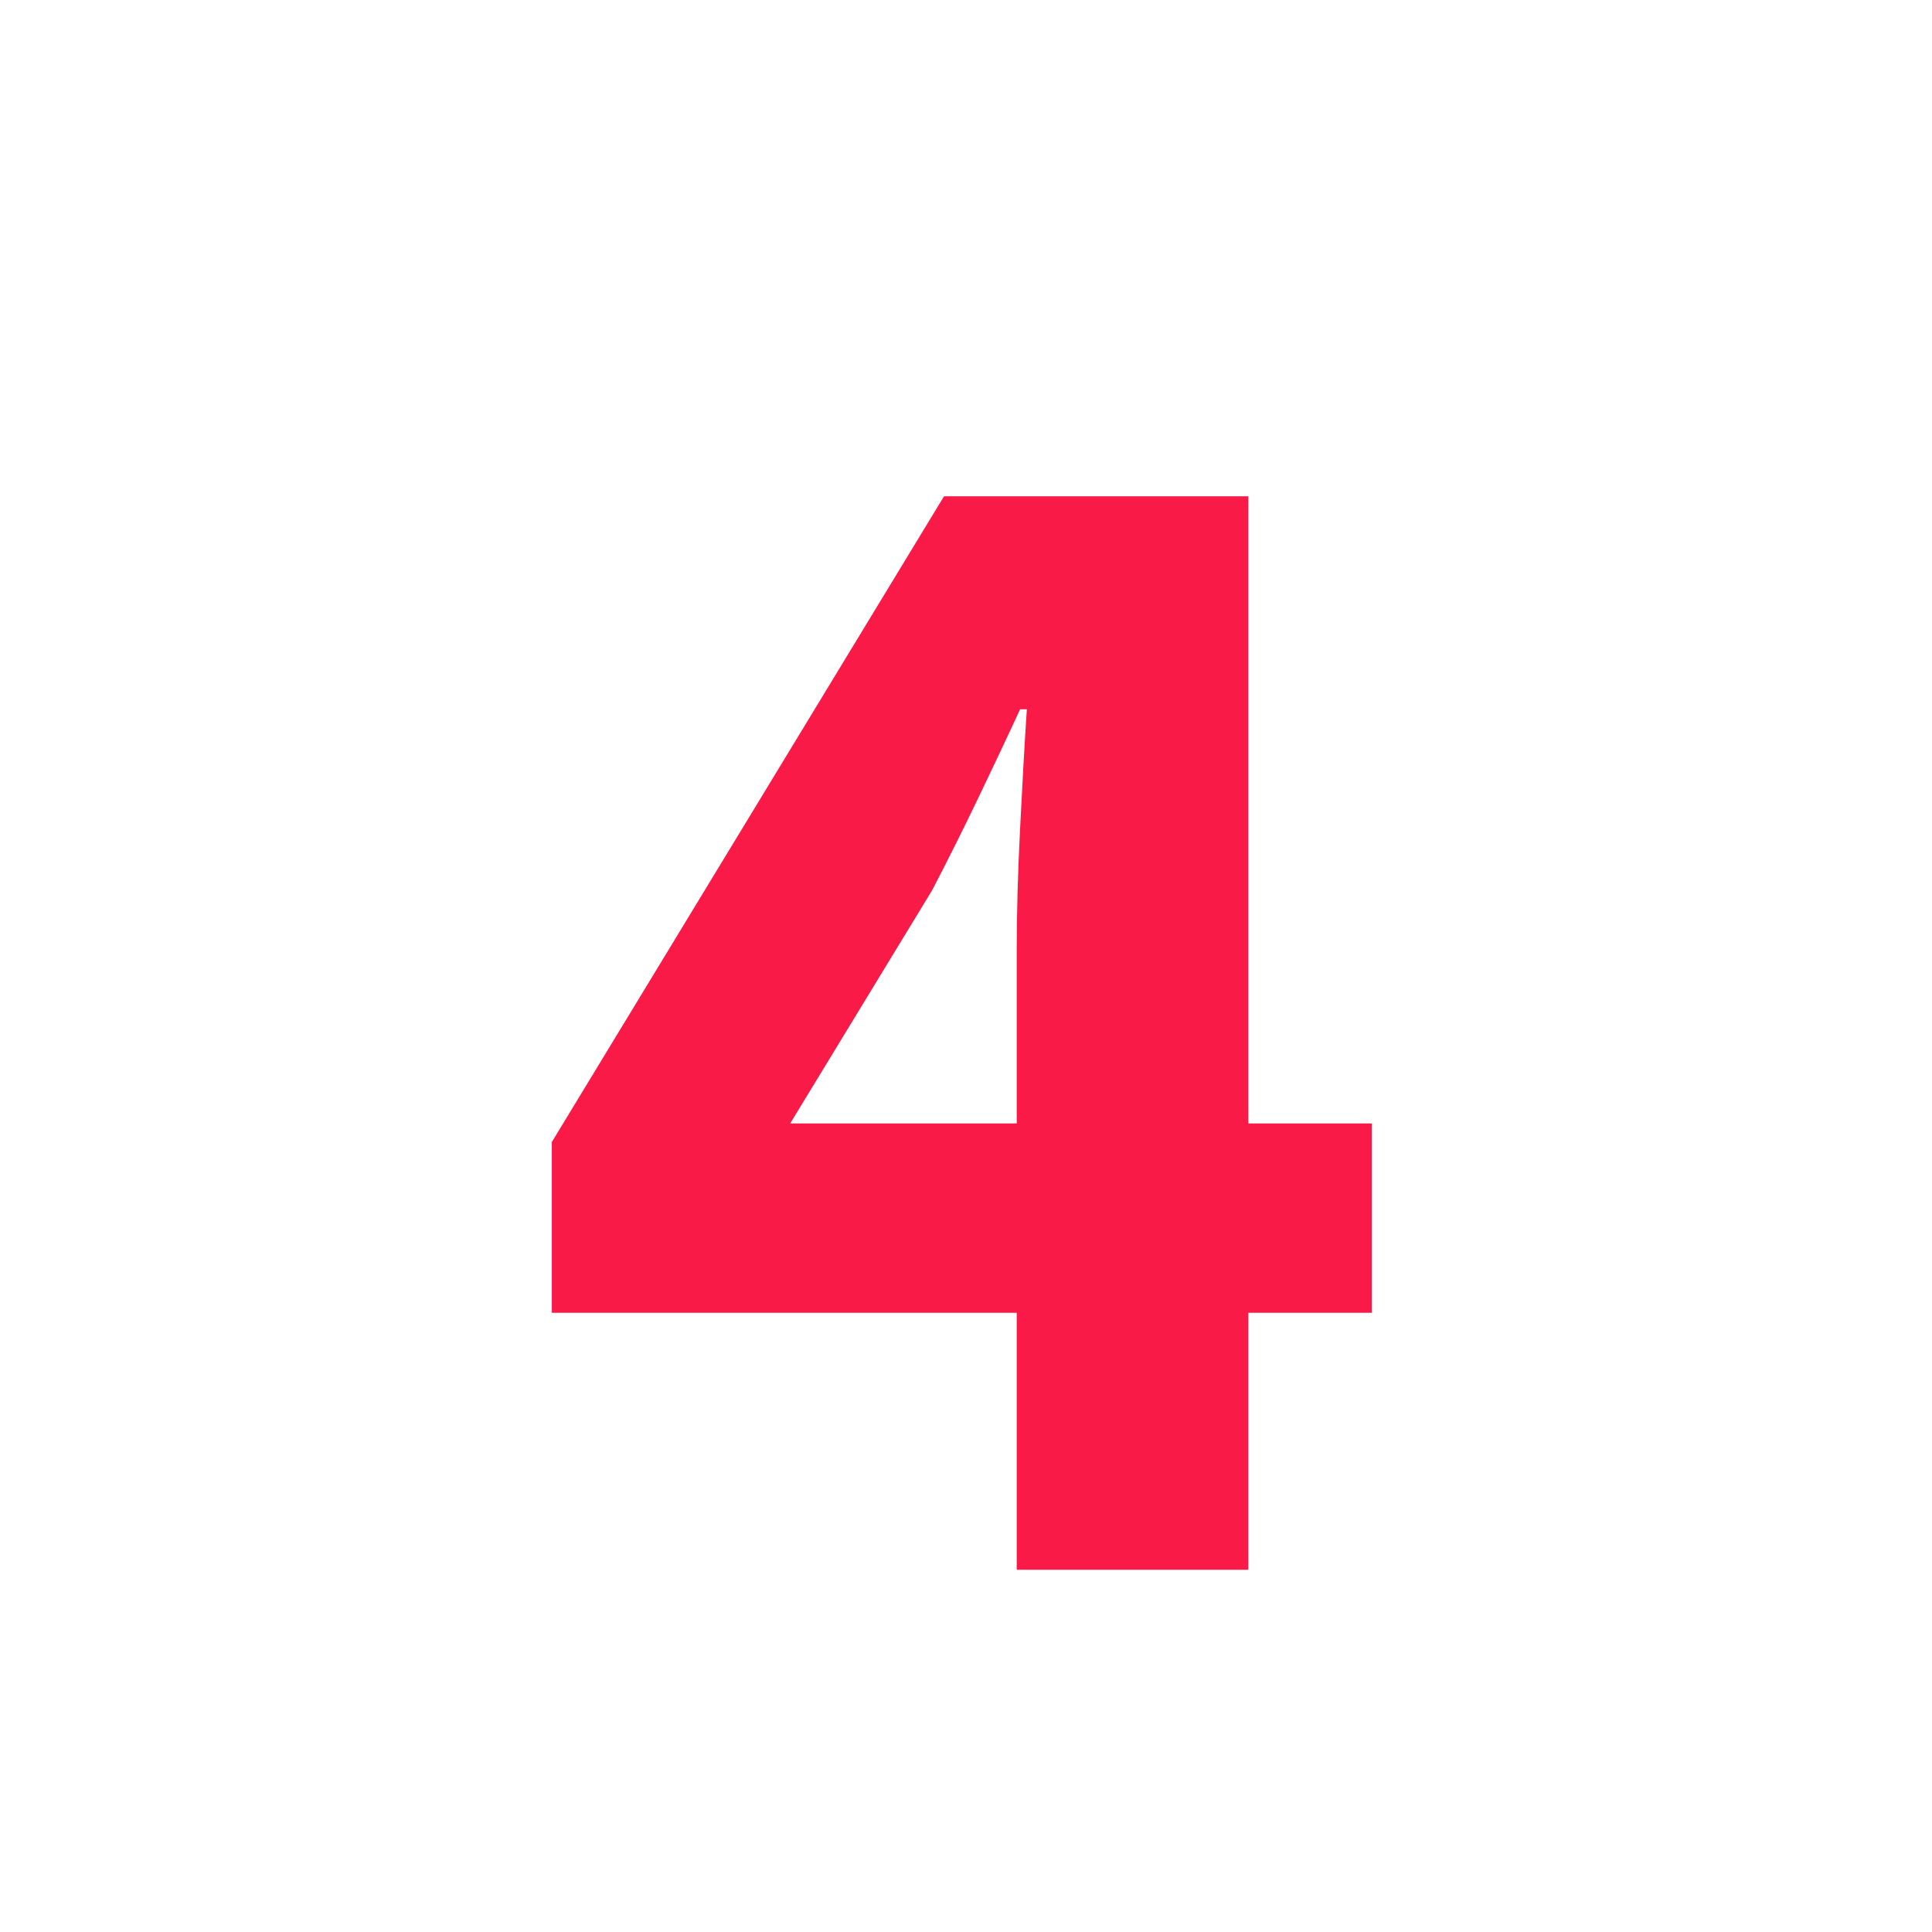 <?xml version="1.0" encoding="UTF-8"?>
<svg width="16px" height="16px" viewBox="0 0 16 16" version="1.1" xmlns="http://www.w3.org/2000/svg" xmlns:xlink="http://www.w3.org/1999/xlink">
    <!-- Generator: Sketch 52.2 (67145) - http://www.bohemiancoding.com/sketch -->
    <title>Slice</title>
    <desc>Created with Sketch.</desc>
    <g id="Page-1" stroke="none" stroke-width="1" fill="none" fill-rule="evenodd">
        <g id="4" transform="translate(4, 4)" fill="#F91A47" fill-rule="nonzero">
            <path d="M4.42,5.304 L4.42,3.862 C4.42,3.573 4.429,3.239 4.448,2.861 C4.467,2.483 4.485,2.154 4.504,1.874 L4.448,1.874 C4.336,2.117 4.219,2.364 4.098,2.616 C3.977,2.868 3.851,3.12 3.72,3.372 L2.544,5.304 L4.42,5.304 Z M7.36,6.872 L6.338,6.872 L6.338,9 L4.42,9 L4.42,6.872 L0.57,6.872 L0.57,5.458 L3.818,0.11 L6.338,0.11 L6.338,5.304 L7.36,5.304 L7.36,6.872 Z"></path>
        </g>
    </g>
</svg>